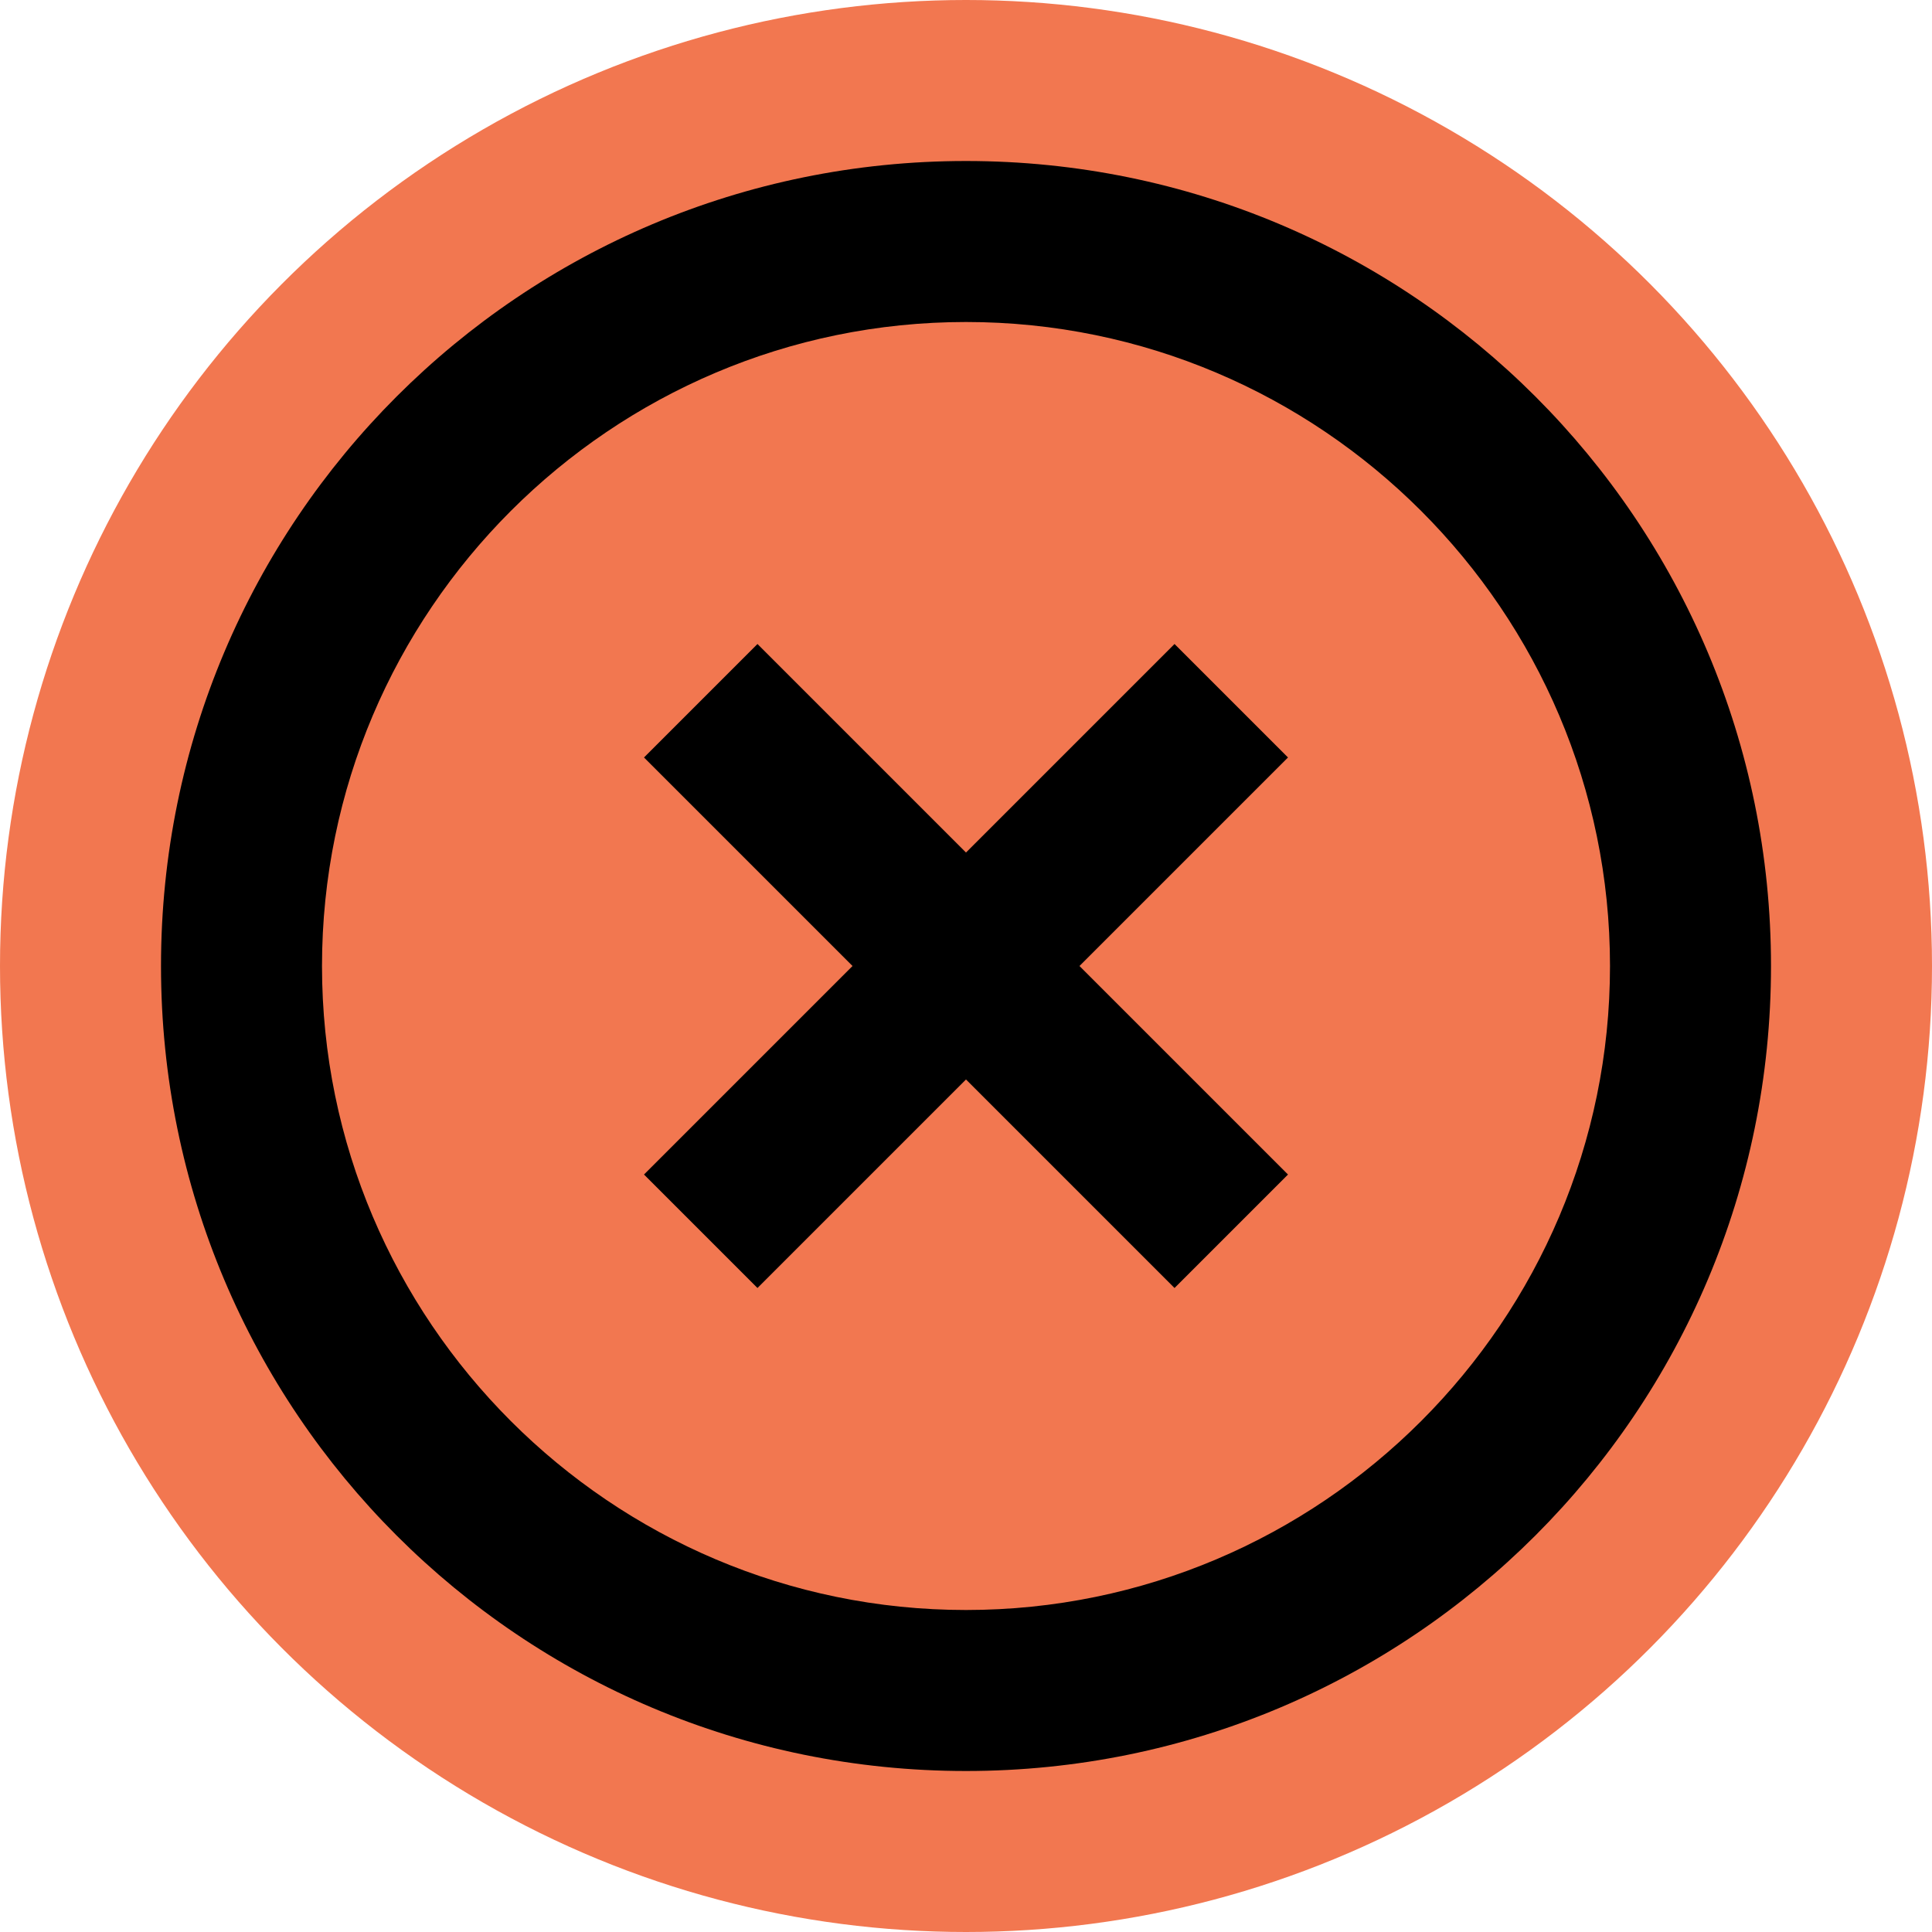 <svg width="30" height="30" viewBox="0 0 30 30" fill="none" xmlns="http://www.w3.org/2000/svg">
<circle cx="15" cy="15" r="15" fill="#F27750"/>
<path d="M15 25C9.488 25 5 20.512 5 15C5 9.488 9.488 5 15 5C20.512 5 25 9.488 25 15C25 20.512 20.512 25 15 25ZM15 2.5C8.088 2.5 2.5 8.088 2.5 15C2.5 21.913 8.088 27.5 15 27.5C21.913 27.5 27.5 21.913 27.5 15C27.5 8.088 21.913 2.5 15 2.5ZM18.238 10L15 13.238L11.762 10L10 11.762L13.238 15L10 18.238L11.762 20L15 16.762L18.238 20L20 18.238L16.762 15L20 11.762L18.238 10Z" fill="black"/>
</svg>

